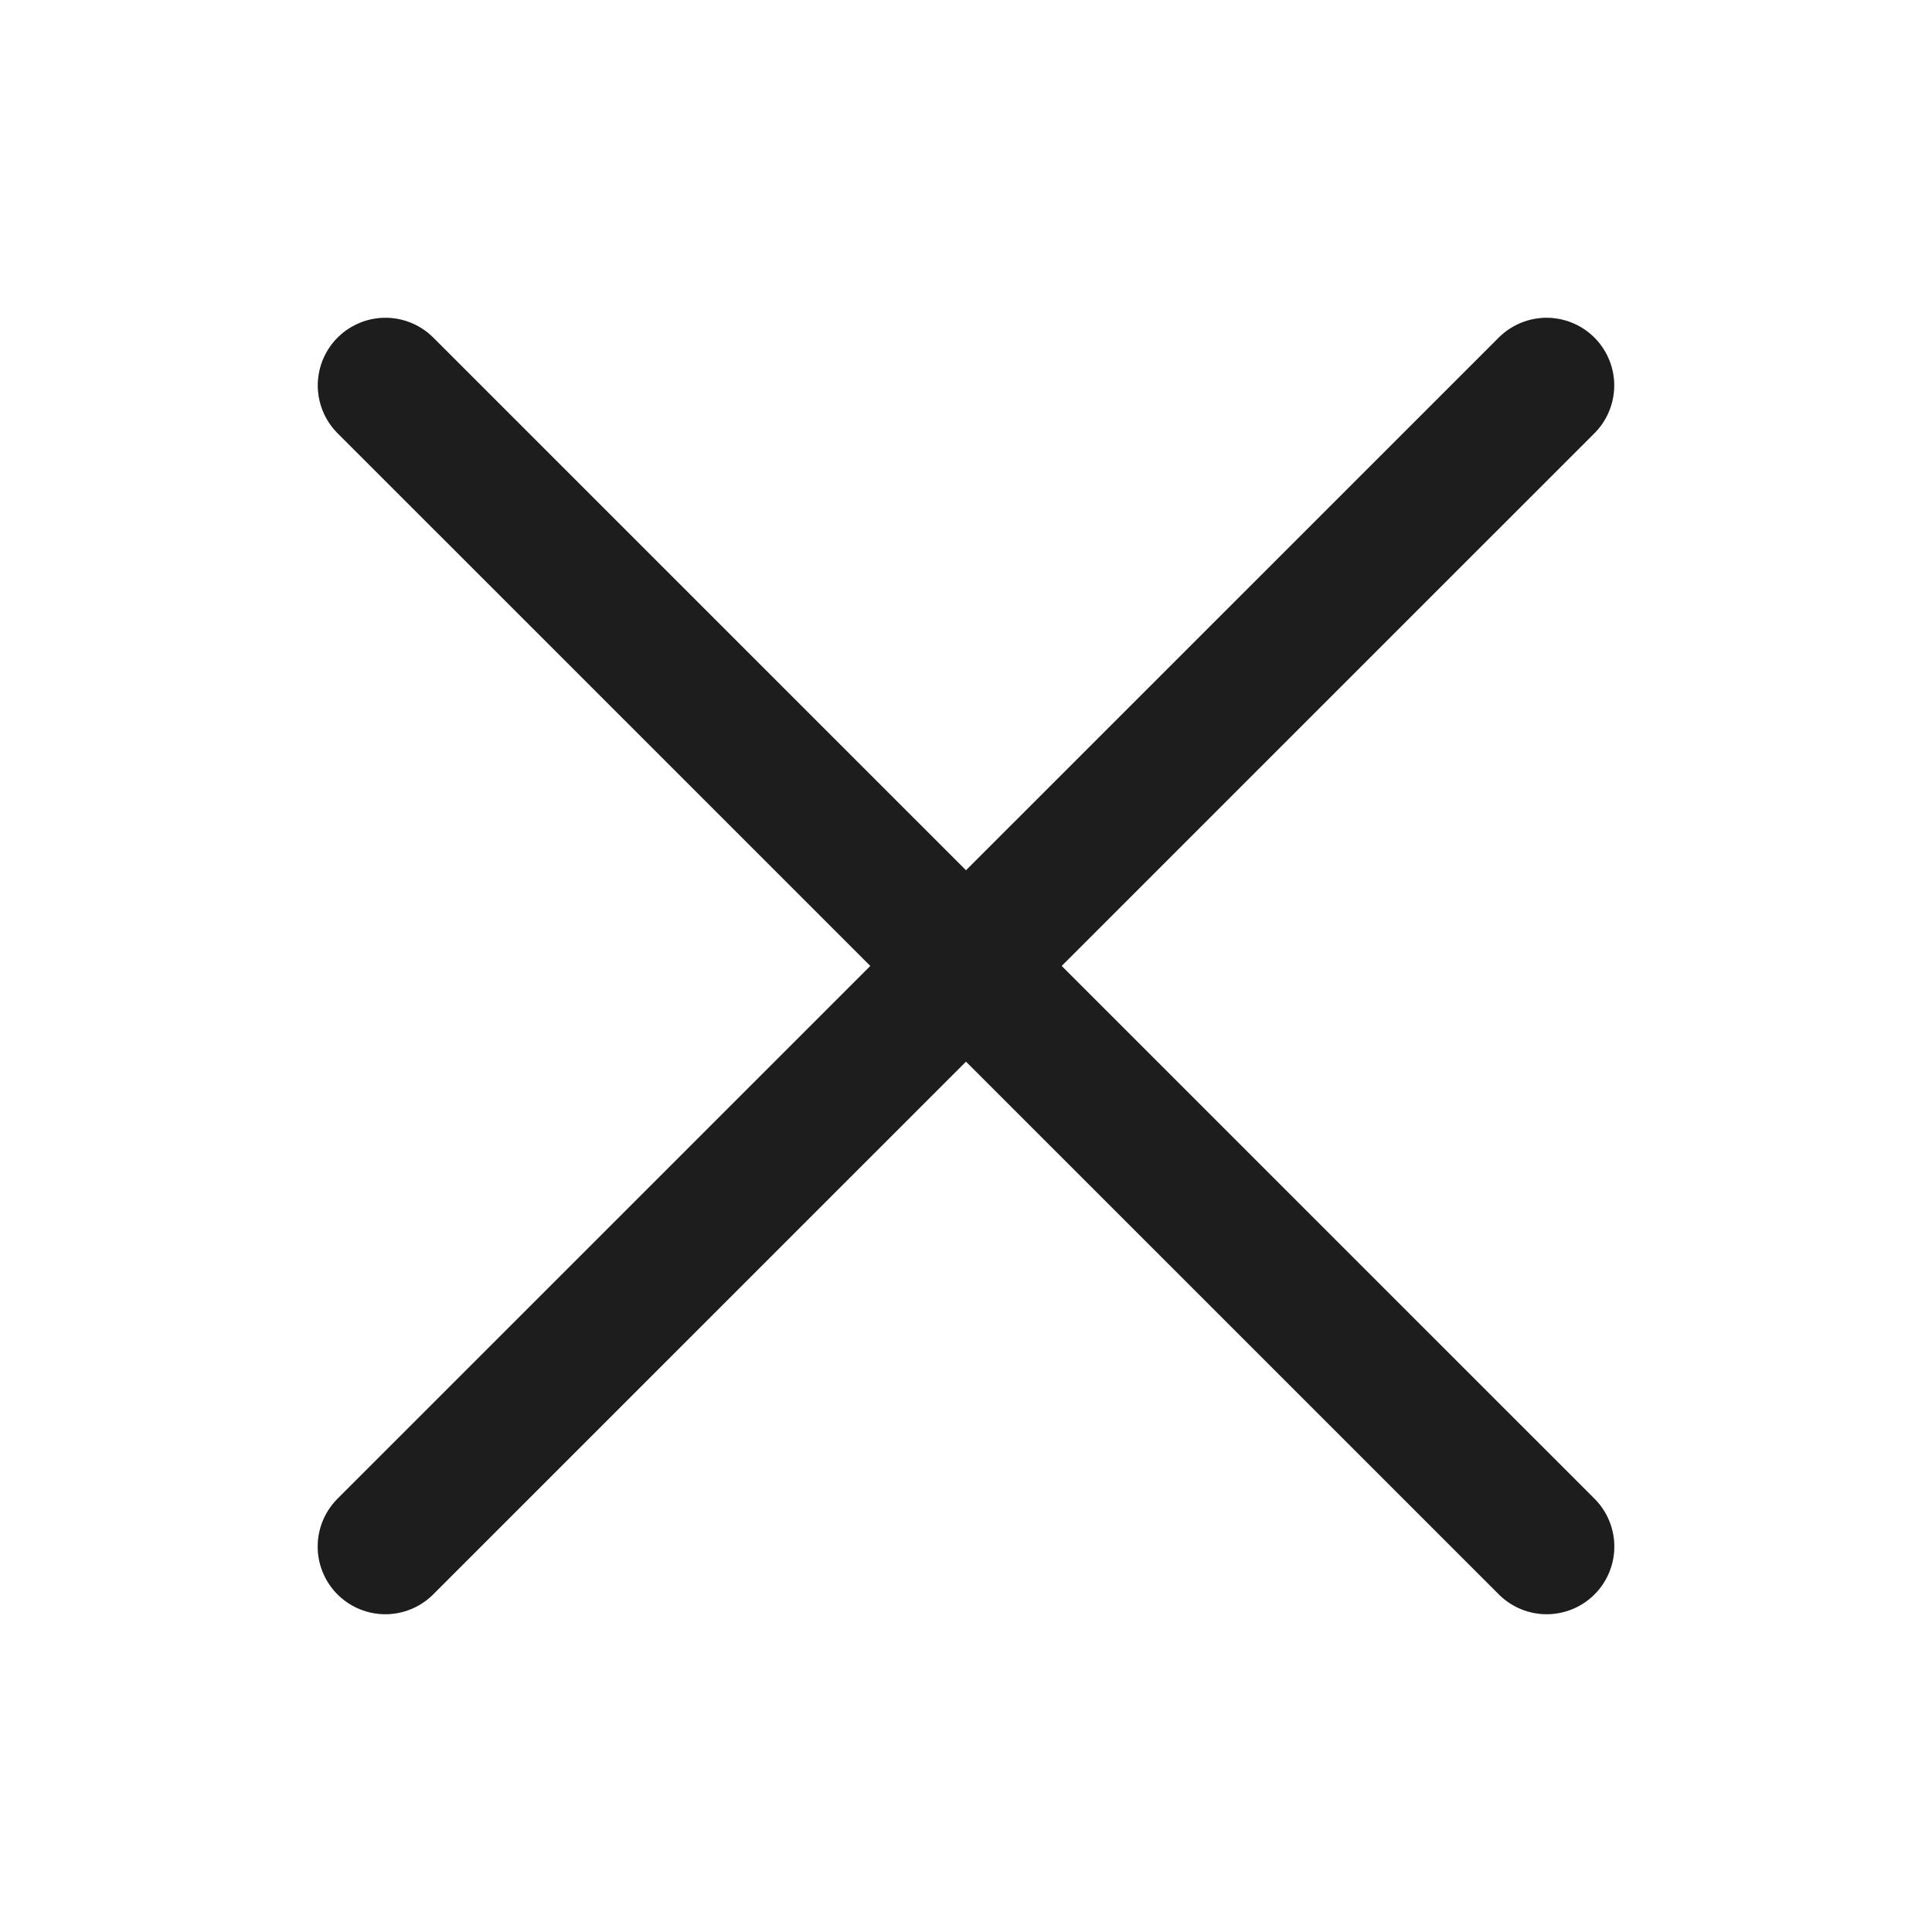 <svg width="20" height="20" viewBox="0 0 20 20" fill="none" xmlns="http://www.w3.org/2000/svg">
<path d="M3.99 3.99L16.011 16.01" stroke="#2D2D2D" stroke-width="1.4" stroke-linecap="round"/>
<path d="M3.99 3.99L16.011 16.01" stroke="black" stroke-opacity="0.2" stroke-width="1.4" stroke-linecap="round"/>
<path d="M3.99 3.99L16.011 16.01" stroke="black" stroke-opacity="0.2" stroke-width="1.4" stroke-linecap="round"/>
<path d="M16.01 3.99L3.989 16.01" stroke="#2D2D2D" stroke-width="1.4" stroke-linecap="round"/>
<path d="M16.01 3.99L3.989 16.01" stroke="black" stroke-opacity="0.2" stroke-width="1.4" stroke-linecap="round"/>
<path d="M16.01 3.99L3.989 16.01" stroke="black" stroke-opacity="0.2" stroke-width="1.4" stroke-linecap="round"/>
</svg>
